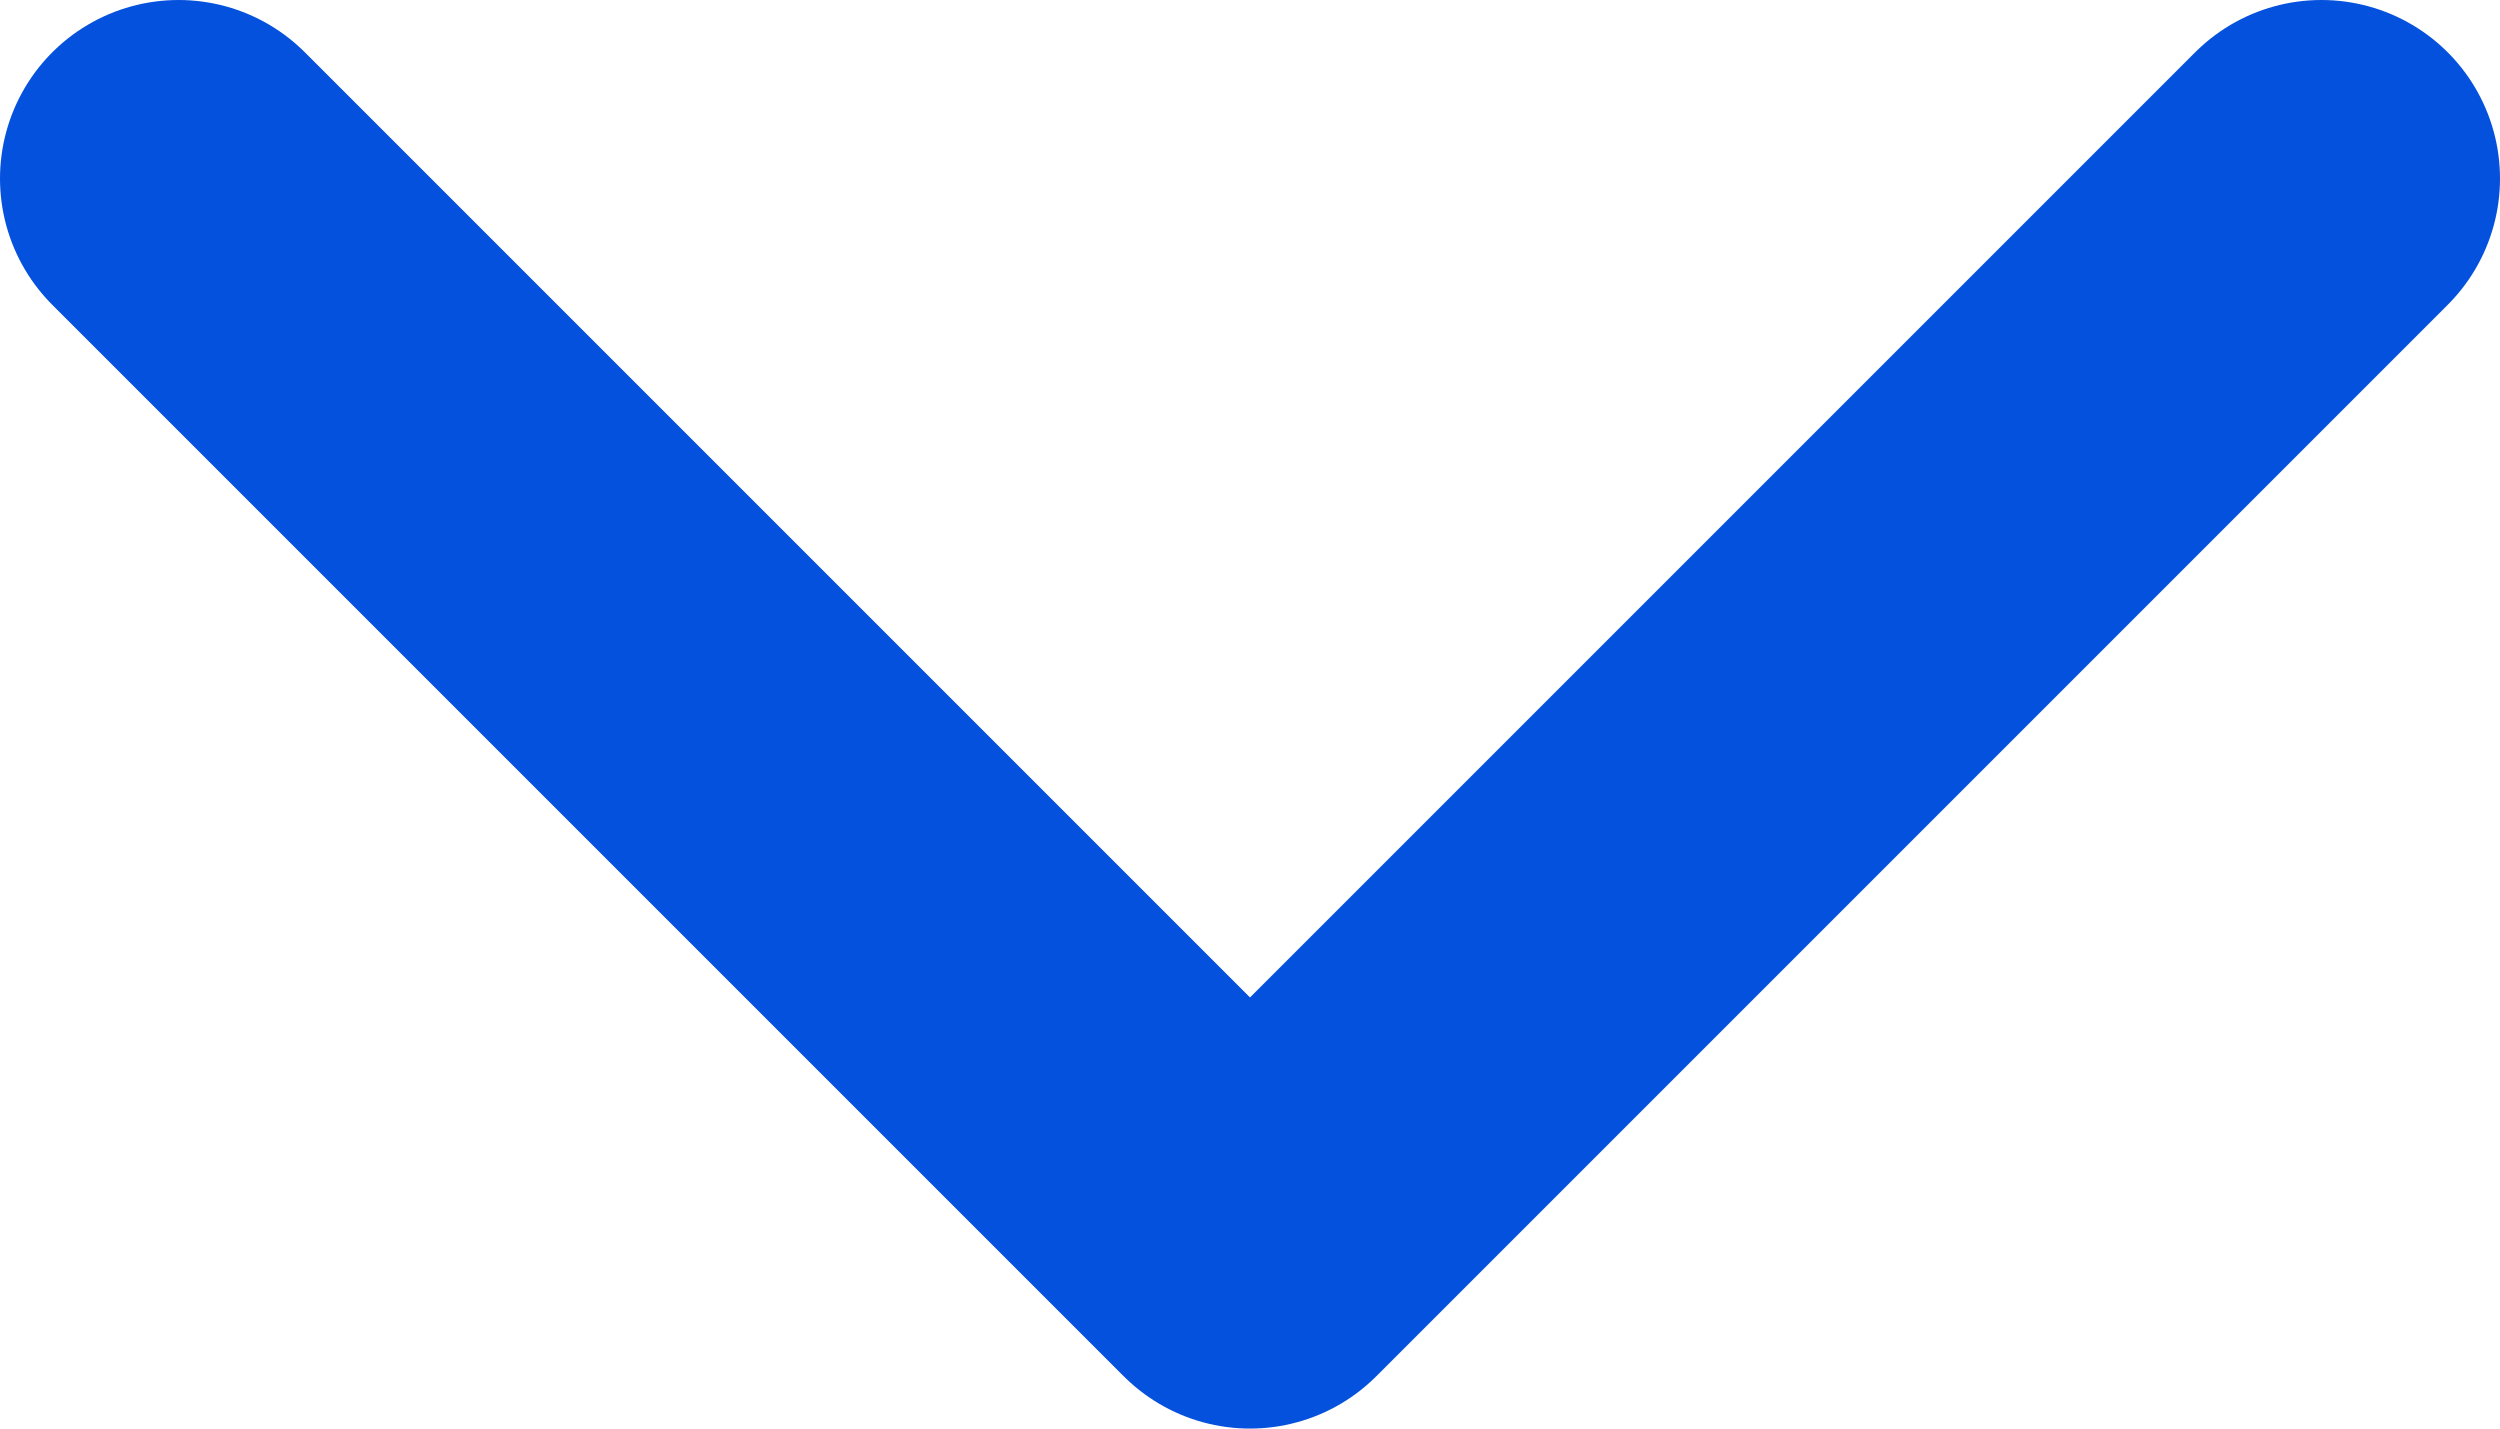 <svg id="Layer_1" data-name="Layer 1" xmlns="http://www.w3.org/2000/svg" viewBox="0 0 14 8"><path d="M1,1,7,7l6-6" transform="translate(0 0)" style="fill:none;stroke:#0451dd;stroke-linecap:round;stroke-linejoin:round;stroke-width:2px"/></svg>